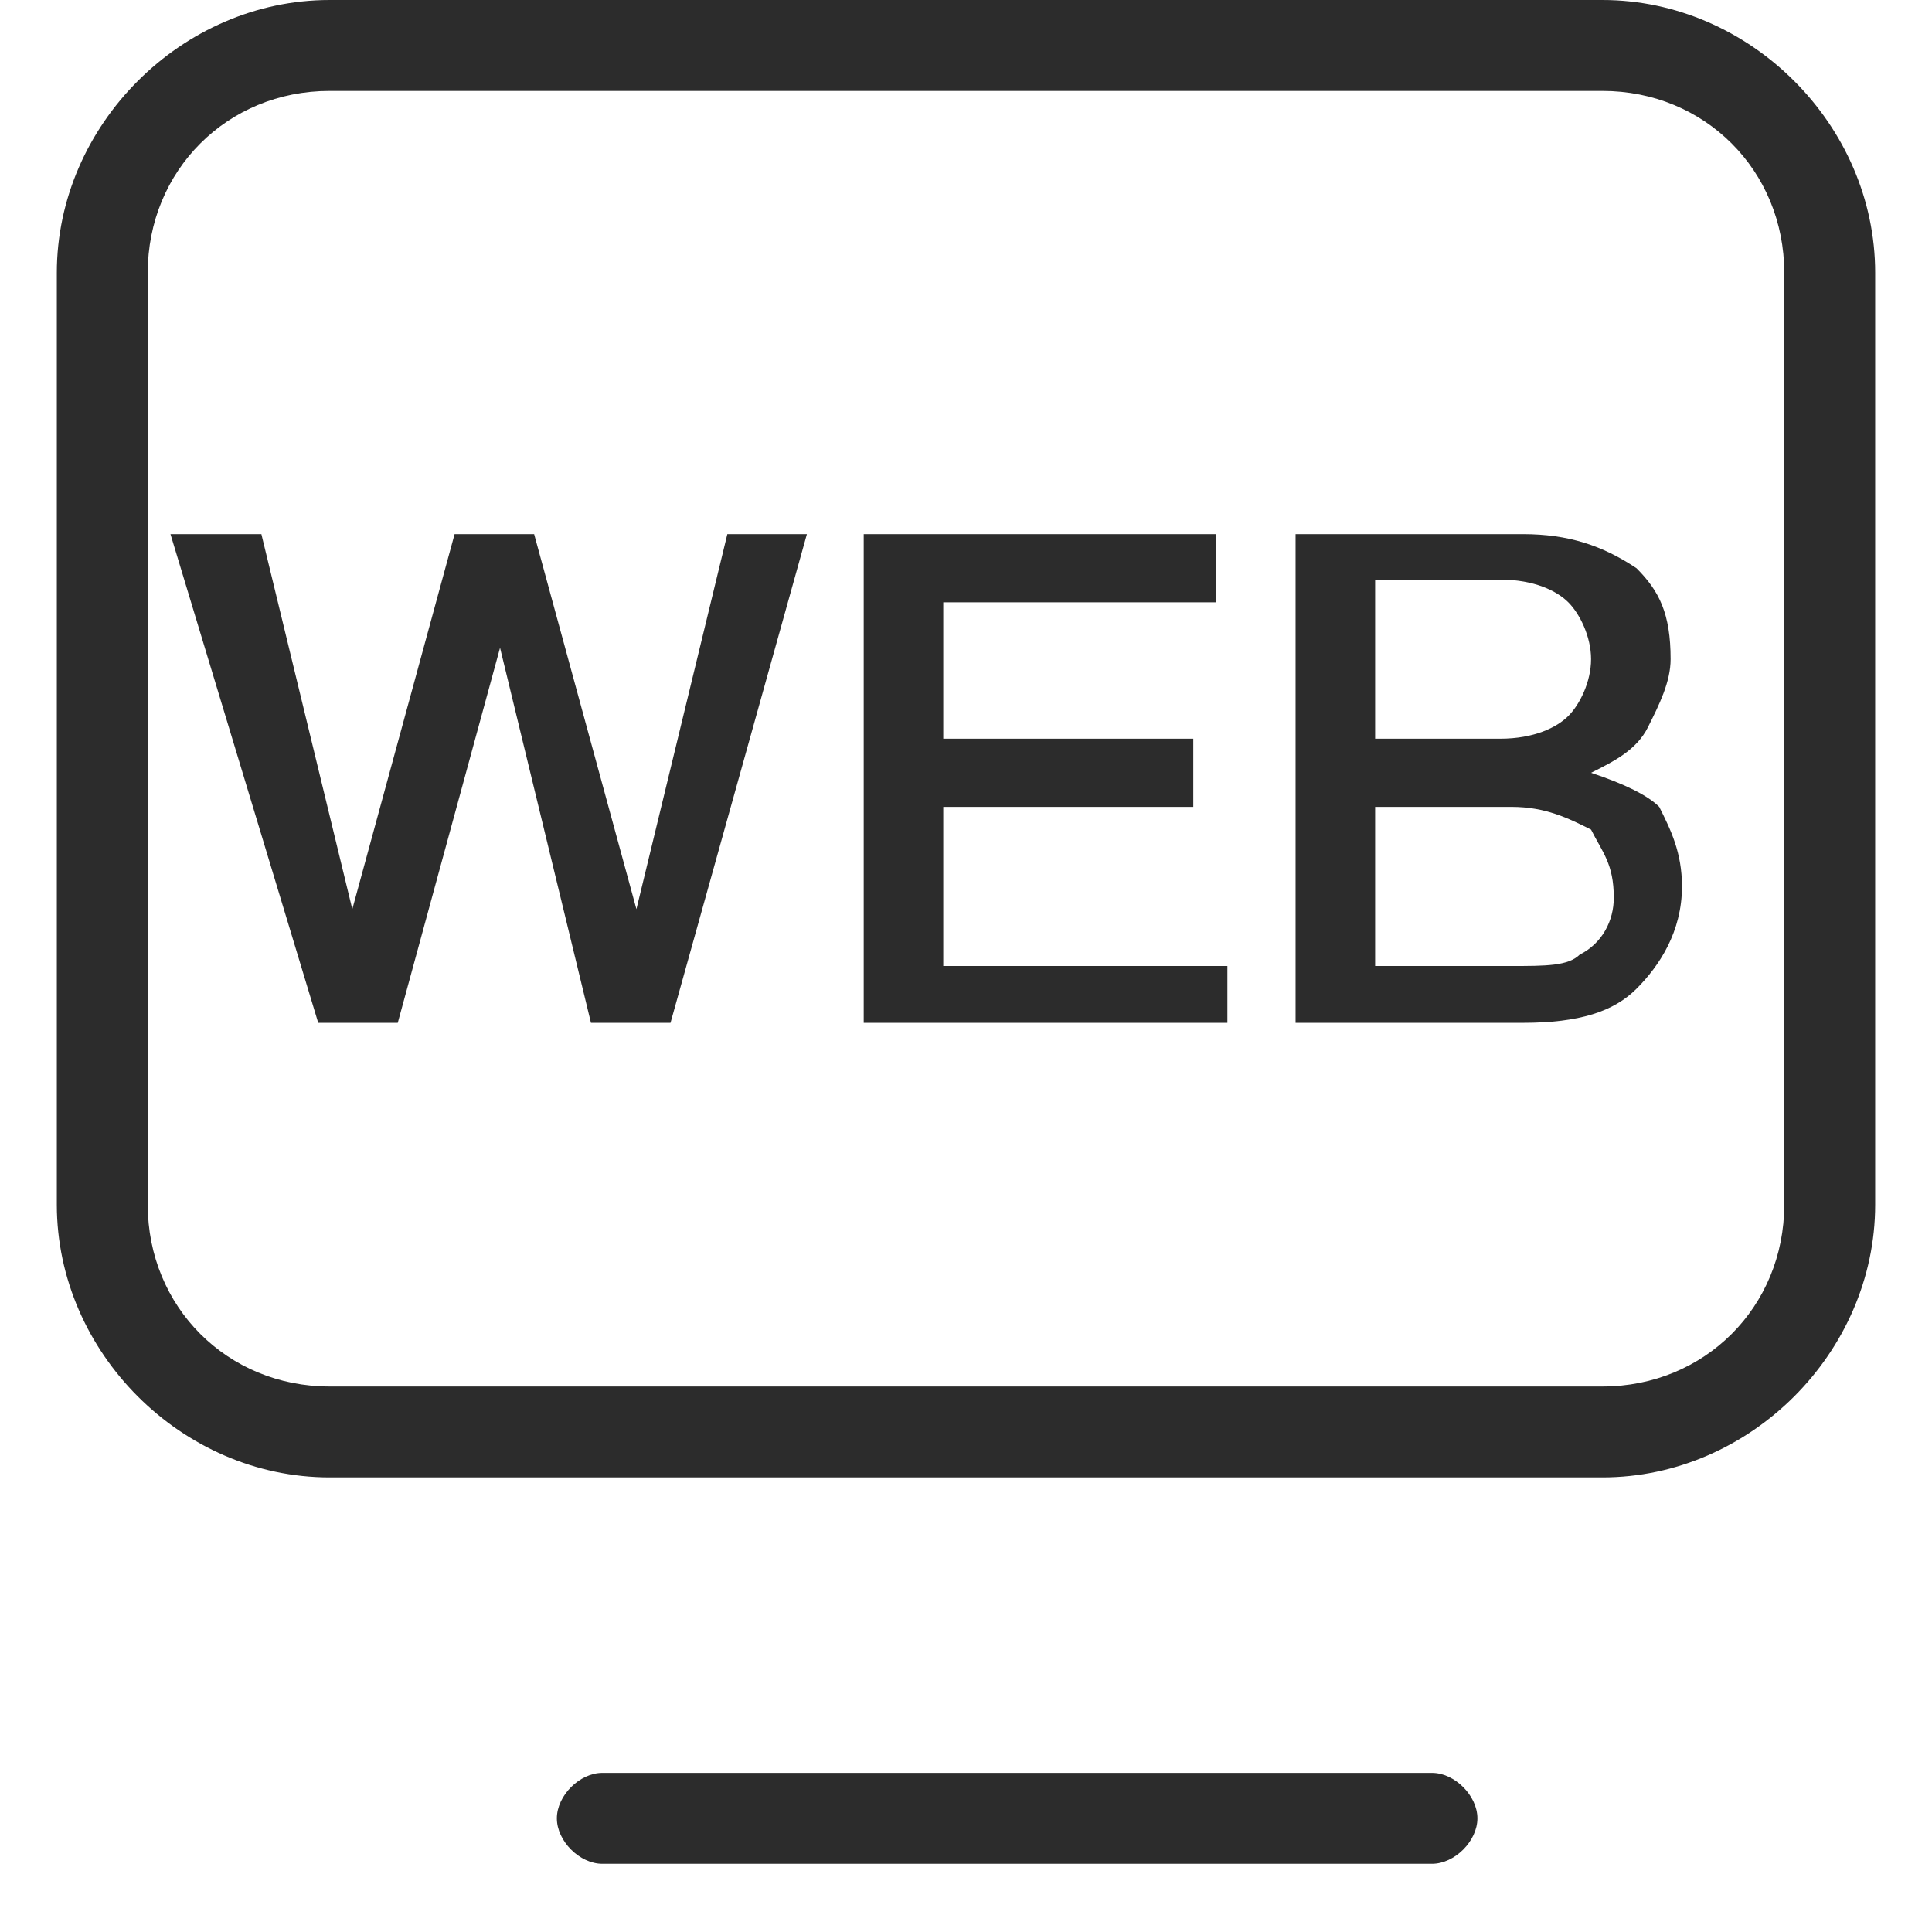 <?xml version="1.0" standalone="no"?><!DOCTYPE svg PUBLIC "-//W3C//DTD SVG 1.1//EN" "http://www.w3.org/Graphics/SVG/1.1/DTD/svg11.dtd"><svg t="1723870654793" class="icon" viewBox="0 0 1024 1024" version="1.1" xmlns="http://www.w3.org/2000/svg" p-id="11780" xmlns:xlink="http://www.w3.org/1999/xlink" width="200" height="200"><path d="M849.318 783.059H174.682C96.376 783.059 30.118 716.8 30.118 638.494V144.565C30.118 66.259 96.376 0 174.682 0h674.635C927.624 0 993.882 66.259 993.882 144.565v493.929c0 78.306-66.259 144.565-144.565 144.565zM174.682 48.188C120.471 48.188 78.306 90.353 78.306 144.565v493.929c0 54.212 42.165 96.376 96.376 96.376h674.635c54.212 0 96.376-42.165 96.376-96.376V144.565c0-54.212-42.165-96.376-96.376-96.376H174.682z" fill="#2c2c2c" p-id="11781"></path><path d="M138.541 283.106L186.729 481.882l54.212-198.776h42.165L337.318 481.882l48.188-198.776h42.165L355.388 542.118h-42.165l-48.188-198.776L210.824 542.118h-42.165L90.353 283.106h48.188zM644.518 283.106v36.141H499.953v72.282H632.471v36.141H499.953v84.329h150.588V542.118H457.788V283.106h186.729zM807.153 283.106c24.094 0 42.165 6.024 60.235 18.071 12.047 12.047 18.071 24.094 18.071 48.188 0 12.047-6.024 24.094-12.047 36.141-6.024 12.047-18.071 18.071-30.118 24.094 18.071 6.024 30.118 12.047 36.141 18.071 6.024 12.047 12.047 24.094 12.047 42.165 0 24.094-12.047 42.165-24.094 54.212-12.047 12.047-30.118 18.071-60.235 18.071h-120.471V283.106h120.471z m-78.306 108.424h66.259c18.071 0 30.118-6.024 36.141-12.047 6.024-6.024 12.047-18.071 12.047-30.118s-6.024-24.094-12.047-30.118c-6.024-6.024-18.071-12.047-36.141-12.047h-66.259v84.329z m0 120.471h72.282c18.071 0 30.118 0 36.141-6.024 12.047-6.024 18.071-18.071 18.071-30.118 0-18.071-6.024-24.094-12.047-36.141-12.047-6.024-24.094-12.047-42.165-12.047h-72.282v84.329z" fill="#2c2c2c" p-id="11782"></path><path d="M758.965 987.859H319.247c-12.047 0-24.094-12.047-24.094-24.094s12.047-24.094 24.094-24.094h439.718c12.047 0 24.094 12.047 24.094 24.094s-12.047 24.094-24.094 24.094z" fill="#2c2c2c" p-id="11783"></path></svg>